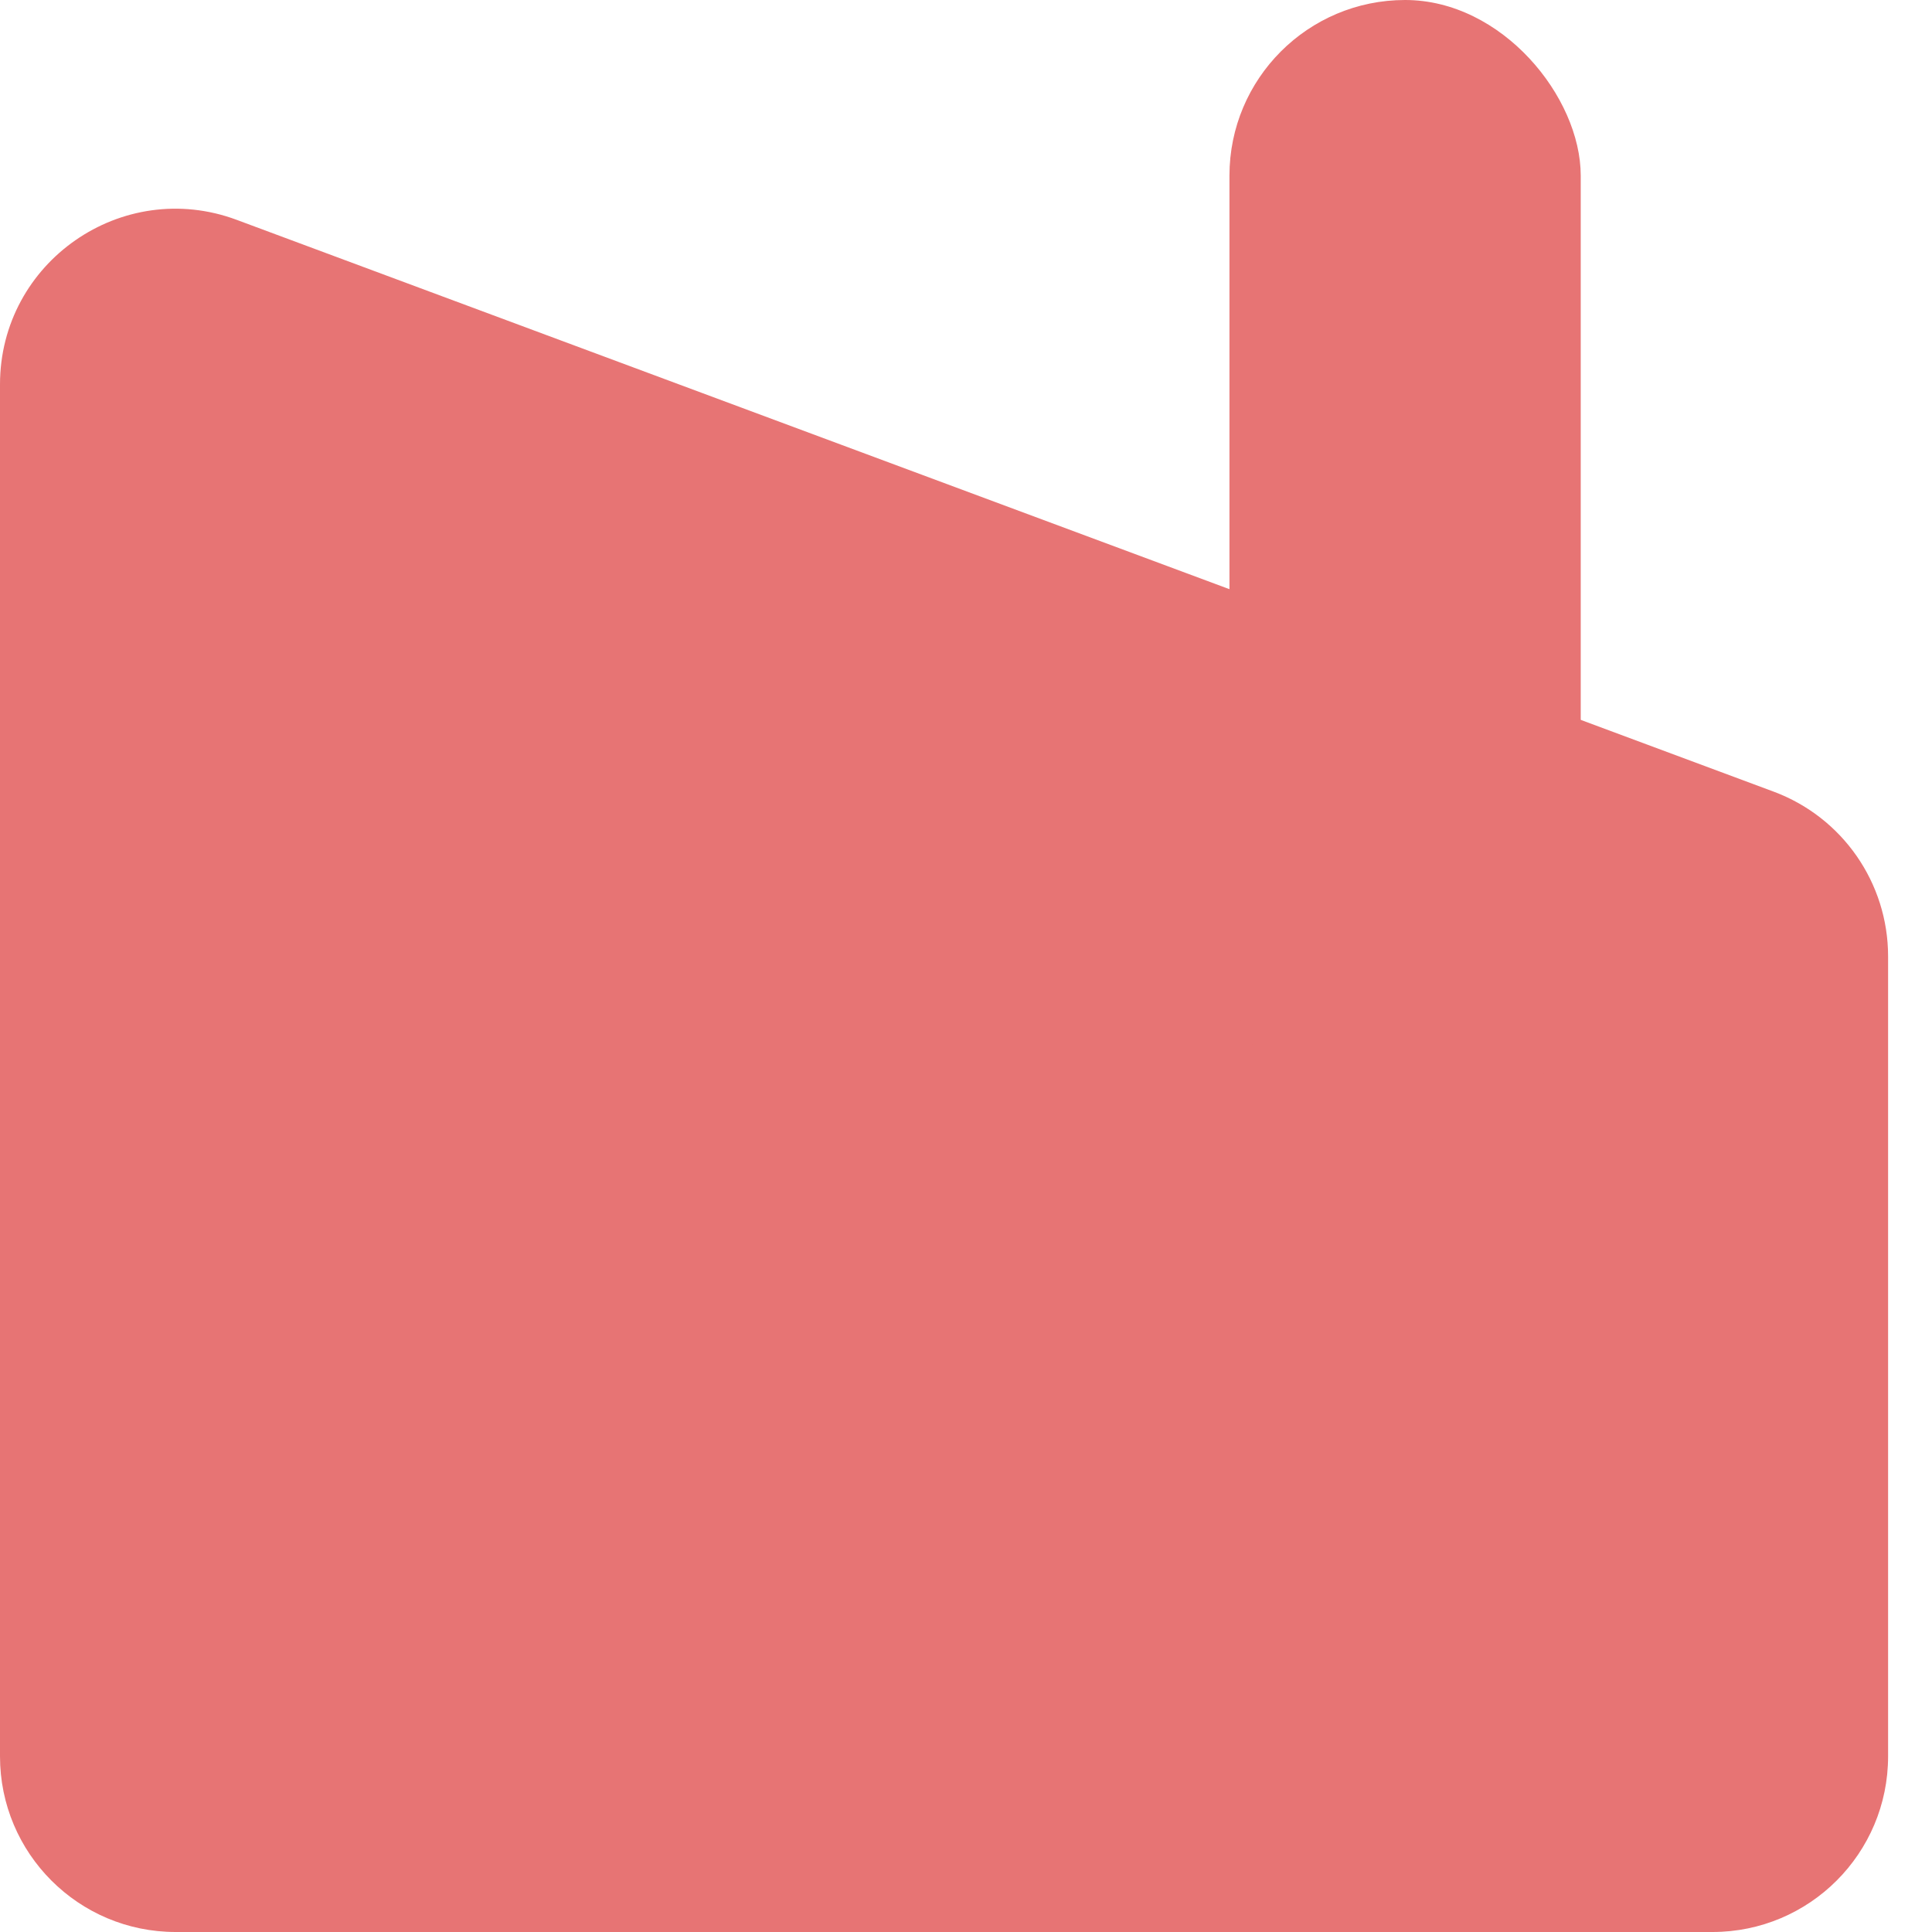 <svg width="22" height="22" viewBox="0 0 22 22" fill="none" xmlns="http://www.w3.org/2000/svg">
<path d="M0 4.378C0 2.984 1.391 2.017 2.697 2.504L20.198 9.015C20.981 9.307 21.5 10.054 21.5 10.89V20C21.5 21.105 20.605 22 19.5 22H2C0.895 22 0 21.105 0 20V4.378Z" fill="#E77474"/>
<rect x="14" width="4" height="13" rx="2" fill="#E77474"/>
</svg>
